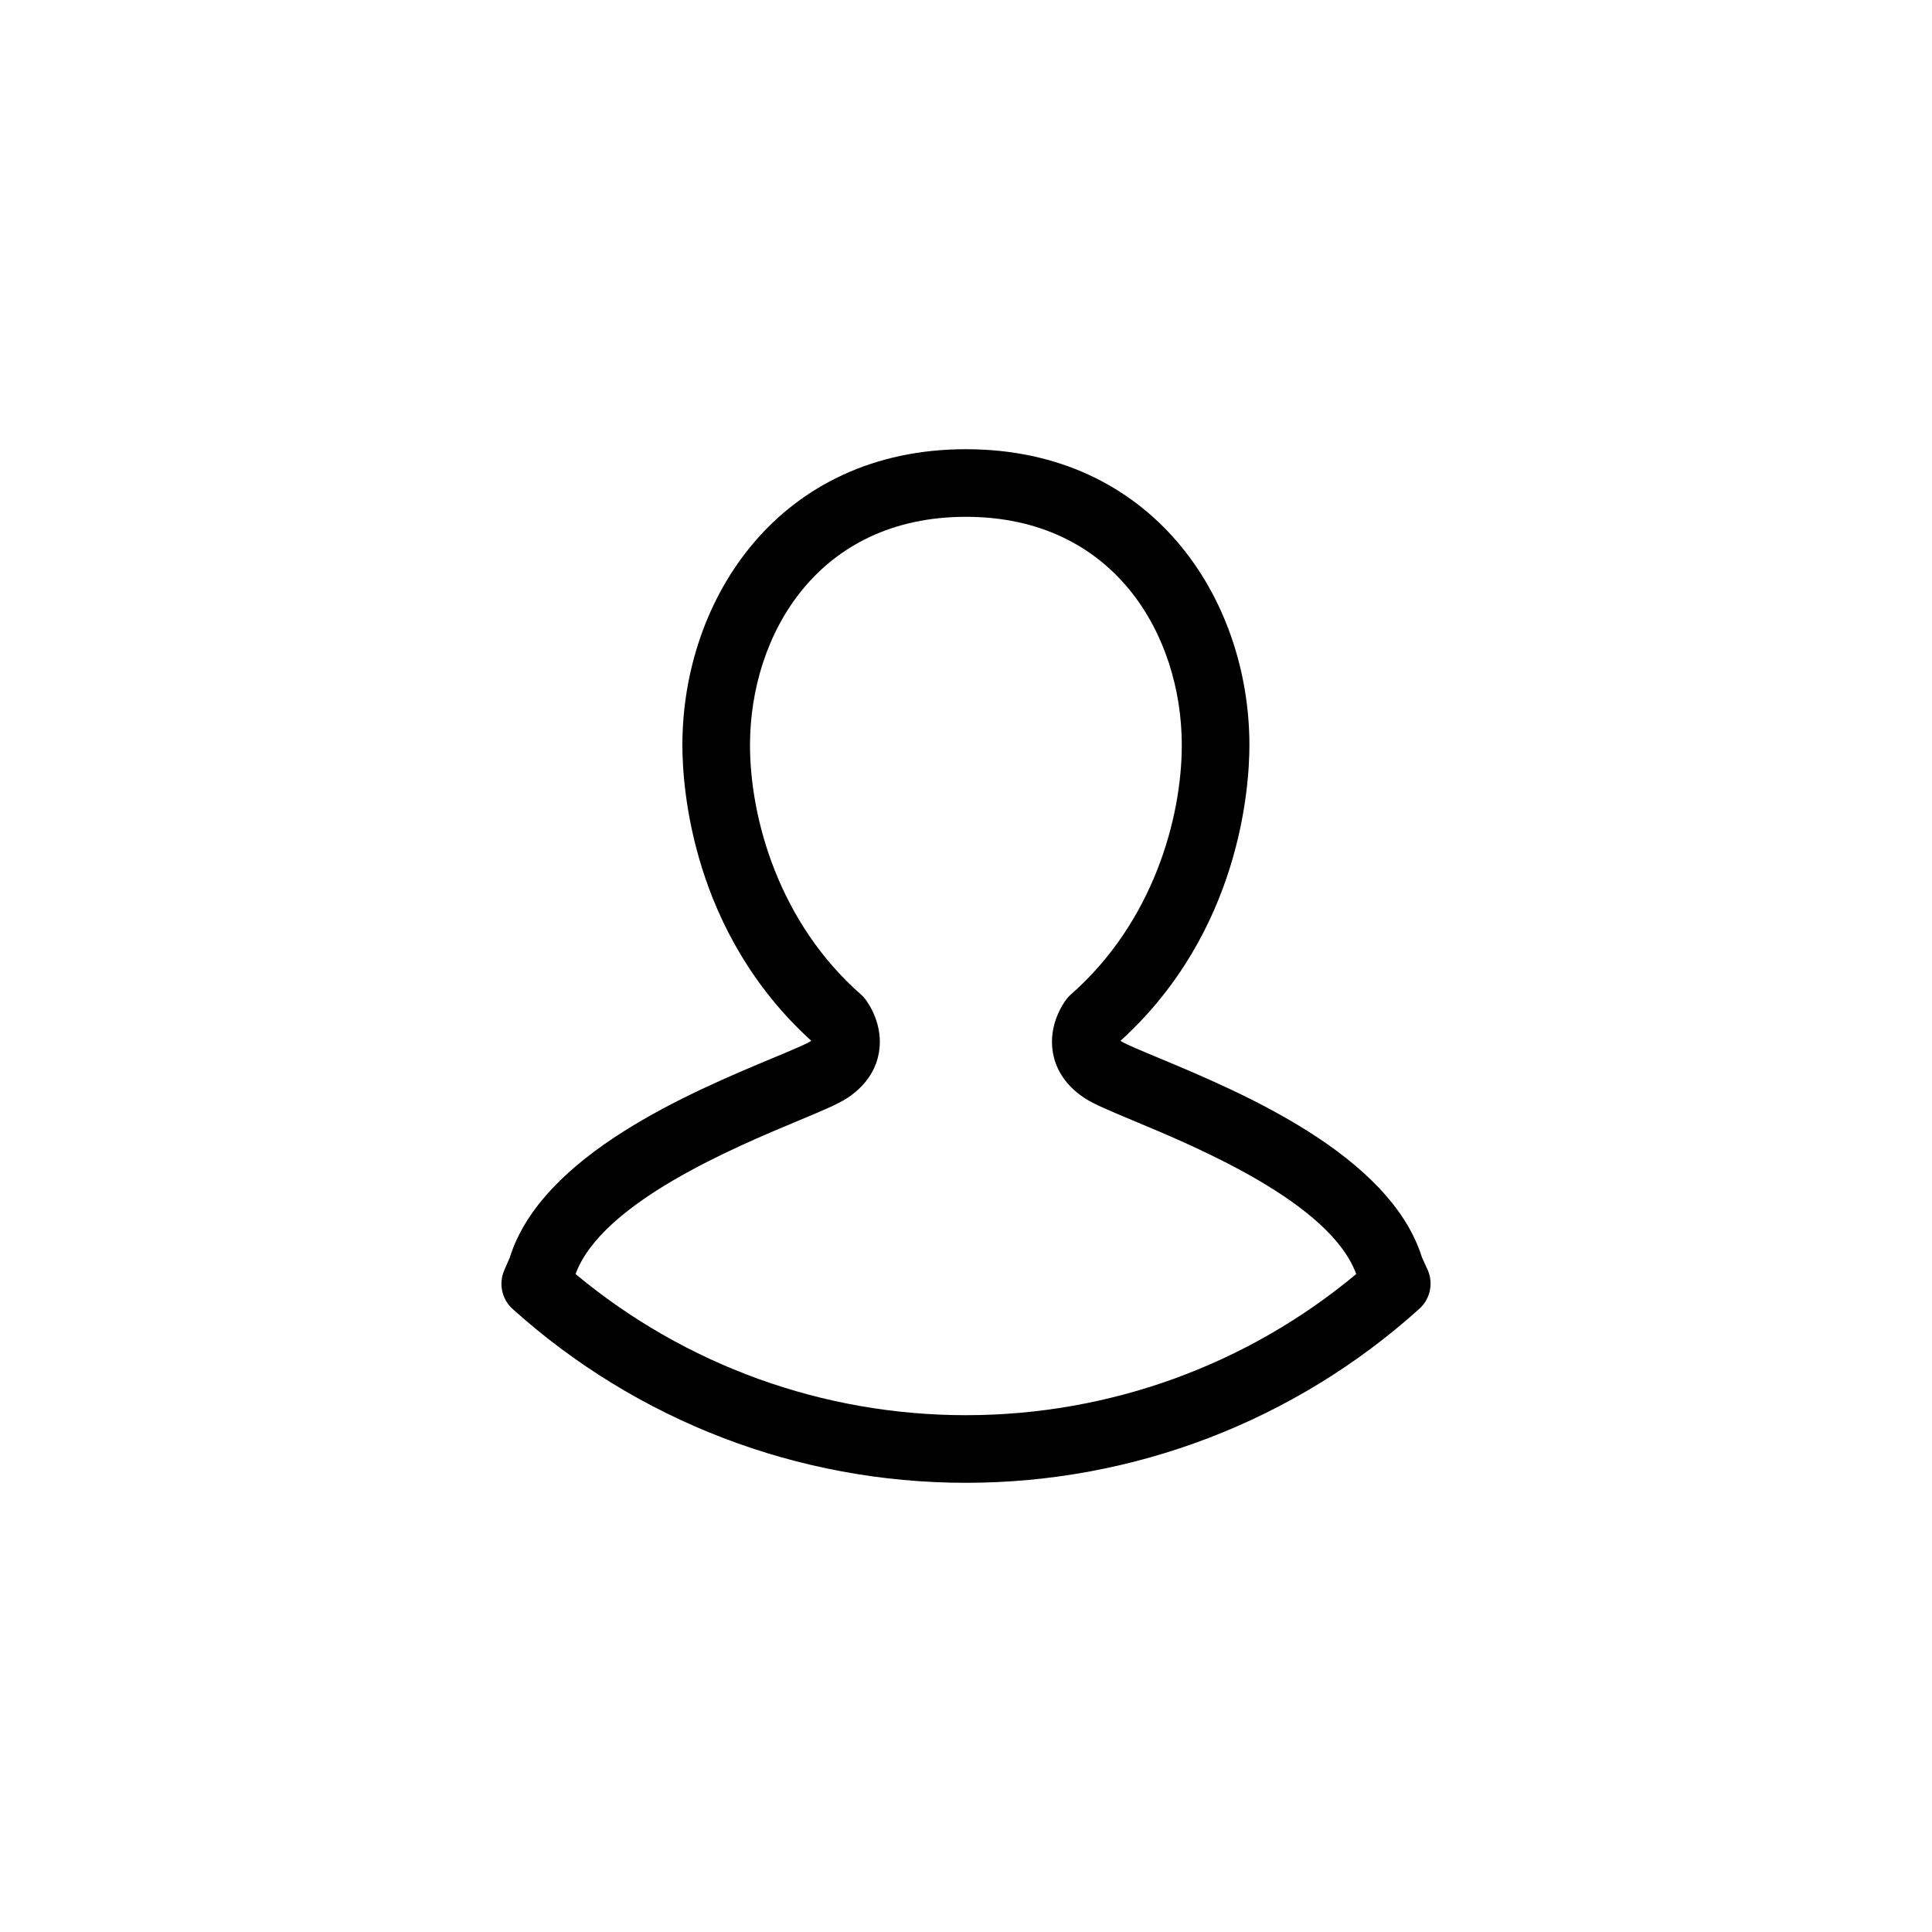 <svg xmlns="http://www.w3.org/2000/svg" xmlns:xlink="http://www.w3.org/1999/xlink" version="1.1" x="0px" y="0px" viewBox="0 0 100 100" enable-background="new 0 0 100 100" xml:space="preserve"><path d="M49.995,76.75c-8.681,0-17.013-3.195-23.461-8.997c-0.56-0.503-0.734-1.309-0.435-1.999l0.282-0.648  c1.662-5.352,9.428-8.592,13.613-10.338c0.806-0.336,1.719-0.717,1.944-0.862c0.02-0.013,0.037-0.024,0.052-0.036  c-6.184-5.621-6.67-13.113-6.67-15.299c0-7.613,5.041-15.32,14.675-15.32s14.674,7.707,14.674,15.32  c0,2.186-0.486,9.679-6.67,15.299c0.017,0.013,0.036,0.026,0.059,0.041c0.218,0.141,1.131,0.521,1.937,0.857  c4.181,1.744,11.936,4.979,13.608,10.321l0.285,0.624c0.317,0.694,0.147,1.516-0.42,2.027C67.024,73.55,58.688,76.75,49.995,76.75z   M29.791,65.944c5.667,4.72,12.794,7.306,20.204,7.306c7.416,0,14.542-2.586,20.203-7.306c-1.353-3.691-8.214-6.555-11.551-7.946  c-1.209-0.505-2.007-0.838-2.493-1.151c-1.165-0.76-1.544-1.705-1.657-2.366c-0.246-1.432,0.539-2.549,0.699-2.758  c0.07-0.092,0.149-0.177,0.236-0.253c4.23-3.714,5.737-9.099,5.737-12.9c0-5.693-3.497-11.82-11.174-11.82  c-7.678,0-11.175,6.127-11.175,11.82c0,3.801,1.507,9.186,5.738,12.9c0.086,0.076,0.166,0.161,0.235,0.253  c0.16,0.209,0.946,1.326,0.7,2.758c-0.113,0.661-0.492,1.606-1.65,2.361c-0.494,0.318-1.292,0.652-2.5,1.156  C38.005,59.39,31.144,62.253,29.791,65.944z M57.908,53.789L57.908,53.789L57.908,53.789z"></path></svg>
